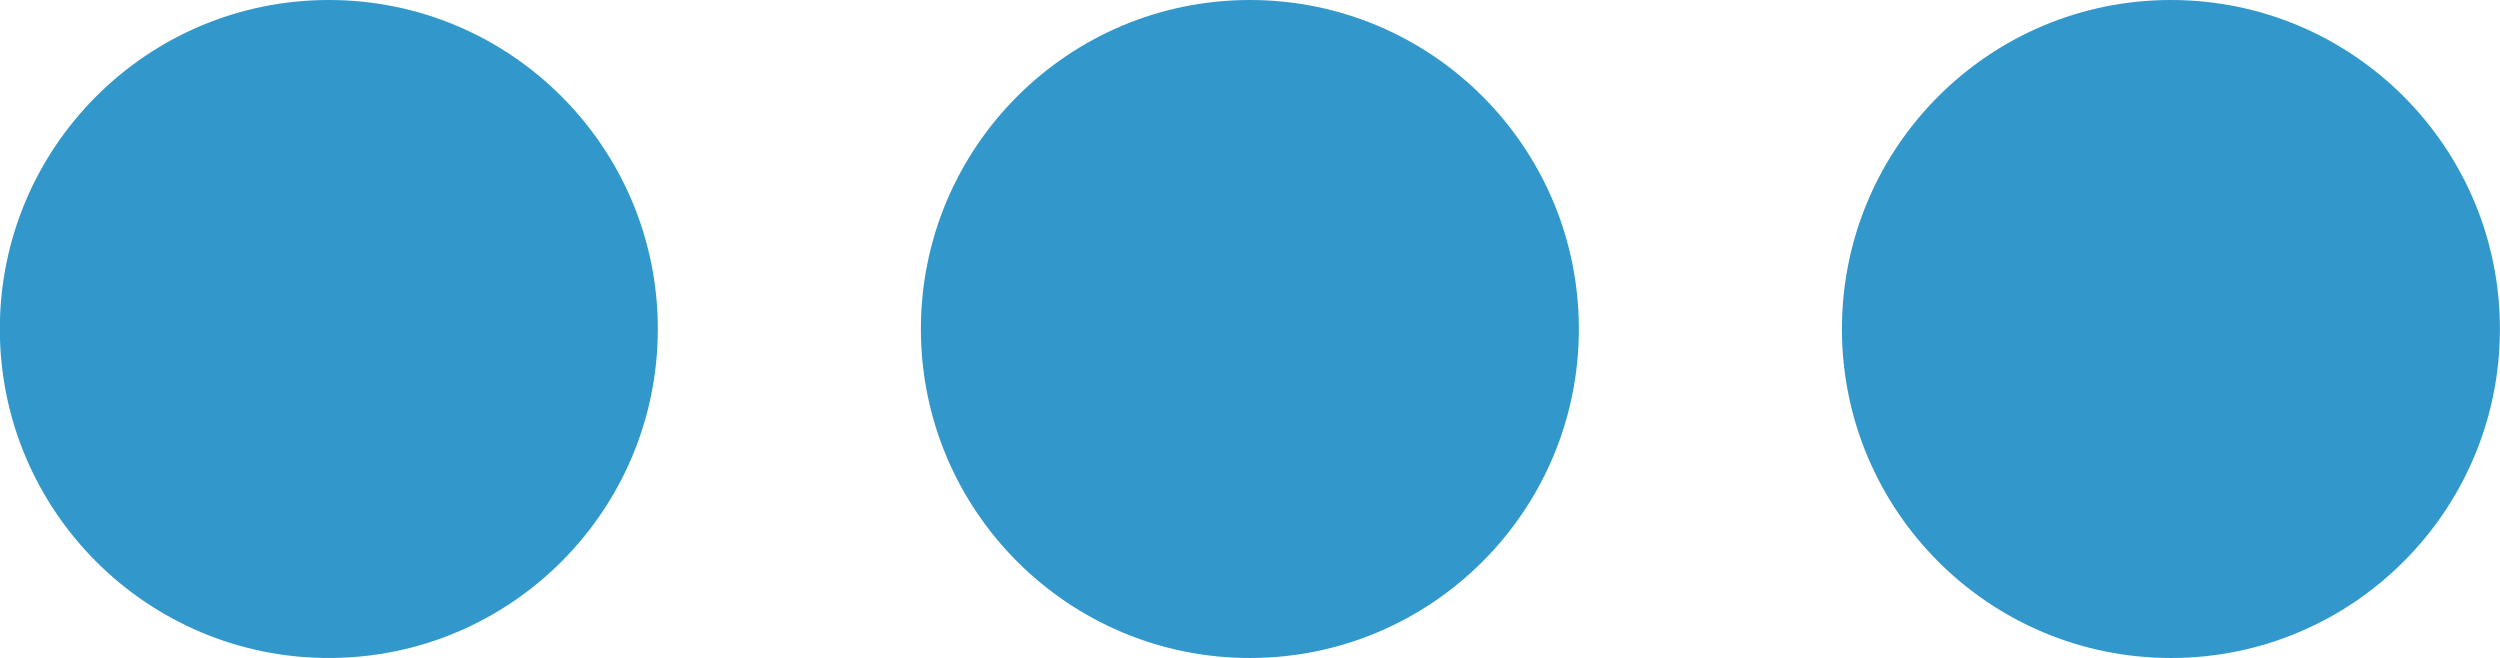 <?xml version="1.0" encoding="iso-8859-1"?>
<!-- Generator: Adobe Illustrator 16.0.0, SVG Export Plug-In . SVG Version: 6.00 Build 0)  -->
<!DOCTYPE svg PUBLIC "-//W3C//DTD SVG 1.1//EN" "http://www.w3.org/Graphics/SVG/1.1/DTD/svg11.dtd">
<svg version="1.1" xmlns="http://www.w3.org/2000/svg" xmlns:xlink="http://www.w3.org/1999/xlink" x="0px" y="0px"
	 width="29.879px" height="7.863px" viewBox="0 0 29.879 7.863" style="enable-background:new 0 0 29.879 7.863;"
	 xml:space="preserve">
<g id="hamburger_x5F_upstate_x5F_icn">
	<circle style="fill:#3298CB;" cx="25.946" cy="3.932" r="3.932"/>
	<circle style="fill:#3298CB;" cx="14.938" cy="3.932" r="3.932"/>
	<circle style="fill:#3298CB;" cx="3.93" cy="3.932" r="3.932"/>
</g>
<g id="Layer_1">
</g>
</svg>
